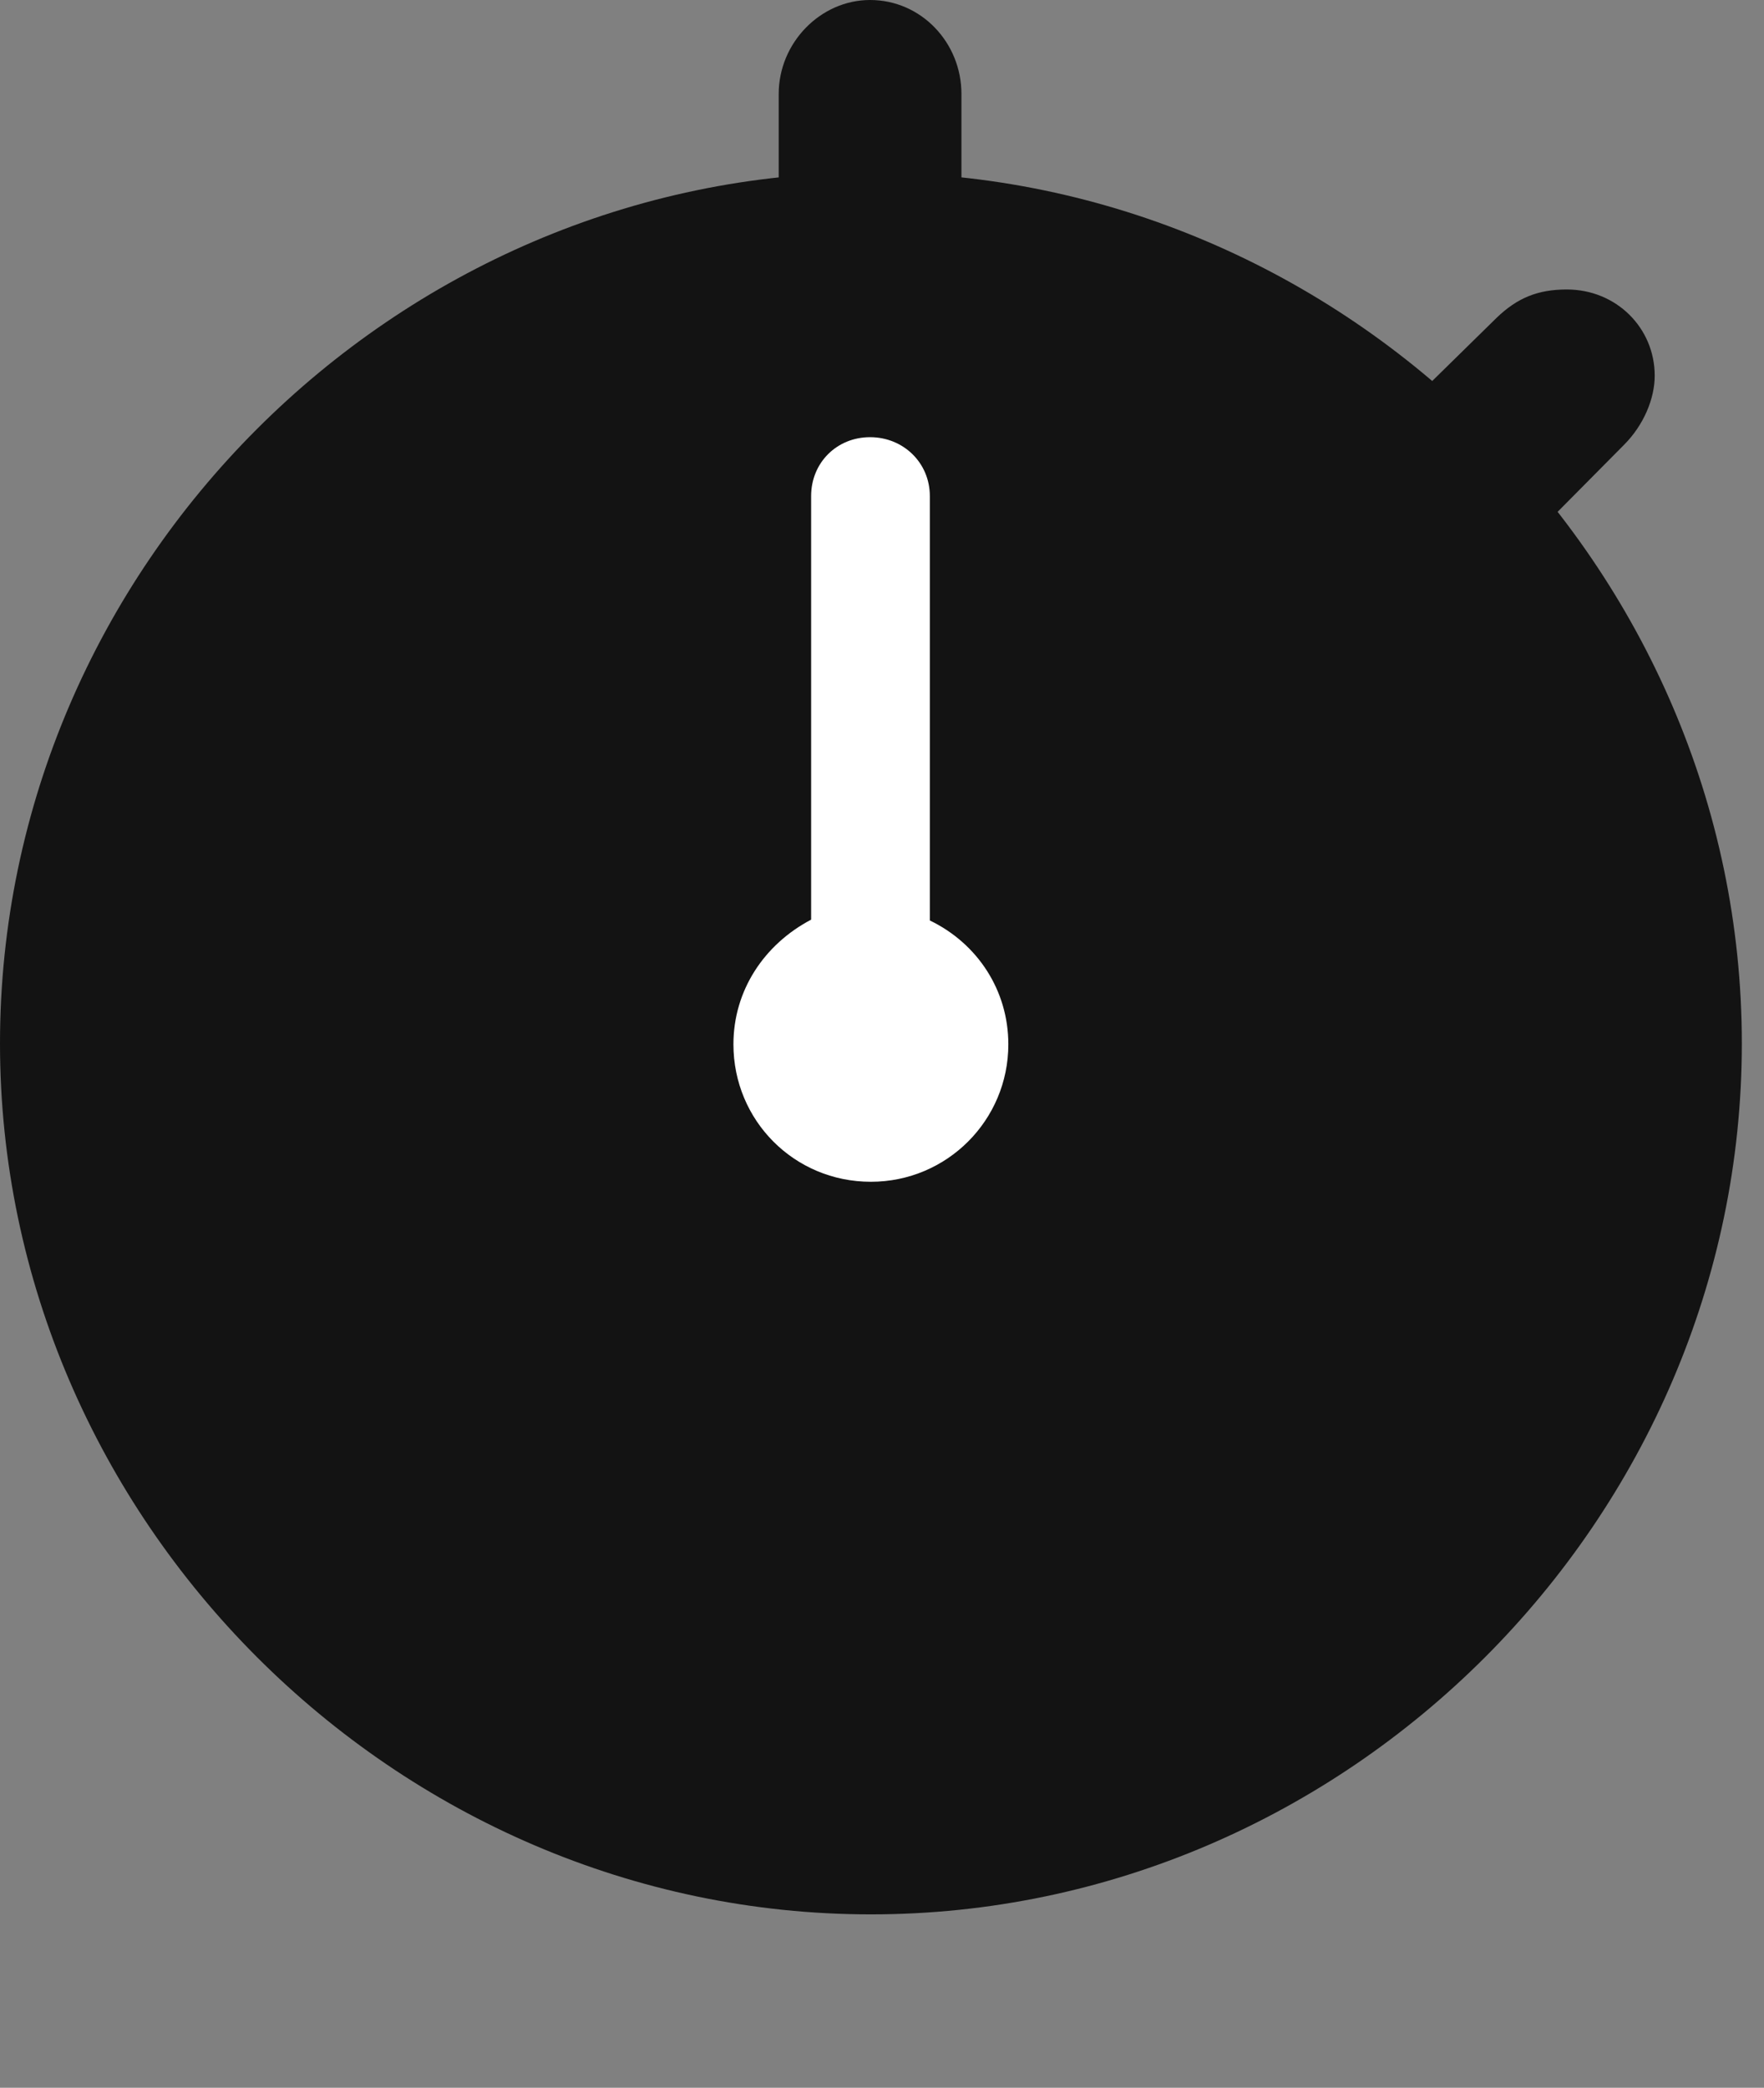 <?xml version="1.0" encoding="UTF-8"?>
<!--Generator: Apple Native CoreSVG 326-->
<!DOCTYPE svg
PUBLIC "-//W3C//DTD SVG 1.1//EN"
       "http://www.w3.org/Graphics/SVG/1.1/DTD/svg11.dtd">
<svg version="1.1" xmlns="http://www.w3.org/2000/svg" xmlns:xlink="http://www.w3.org/1999/xlink" viewBox="0 0 28.246 33.428">
 <rect x="0" y="0" width="28.246" height="33.428" fill="#808080" stroke="none"/>
 <g>
  <rect height="33.428" opacity="0" width="28.246" x="0" y="0"/>
  <path d="M13.945 30.652C21.574 30.652 27.891 24.322 27.891 16.707C27.891 9.078 21.561 2.762 13.932 2.762C6.316 2.762 0 9.078 0 16.707C0 24.322 6.33 30.652 13.945 30.652ZM12.469 3.5L15.395 3.5L15.395 1.504C15.395 0.684 14.752 0 13.932 0C13.139 0 12.469 0.684 12.469 1.504ZM22.463 6.562L24.473 8.668L26.004 7.123C26.318 6.809 26.496 6.385 26.496 6.016C26.496 5.25 25.881 4.635 25.088 4.635C24.623 4.635 24.295 4.771 23.967 5.086Z" fill="black" fill-opacity="0.85"/>
  <path d="M13.945 18.922C12.715 18.922 11.744 17.938 11.744 16.721C11.744 15.859 12.236 15.121 12.988 14.725L12.988 7.943C12.988 7.41 13.398 7 13.932 7C14.465 7 14.889 7.41 14.889 7.943L14.889 14.738C15.654 15.107 16.146 15.859 16.146 16.721C16.146 17.938 15.162 18.922 13.945 18.922Z" fill="white"/>
 </g>
</svg>
